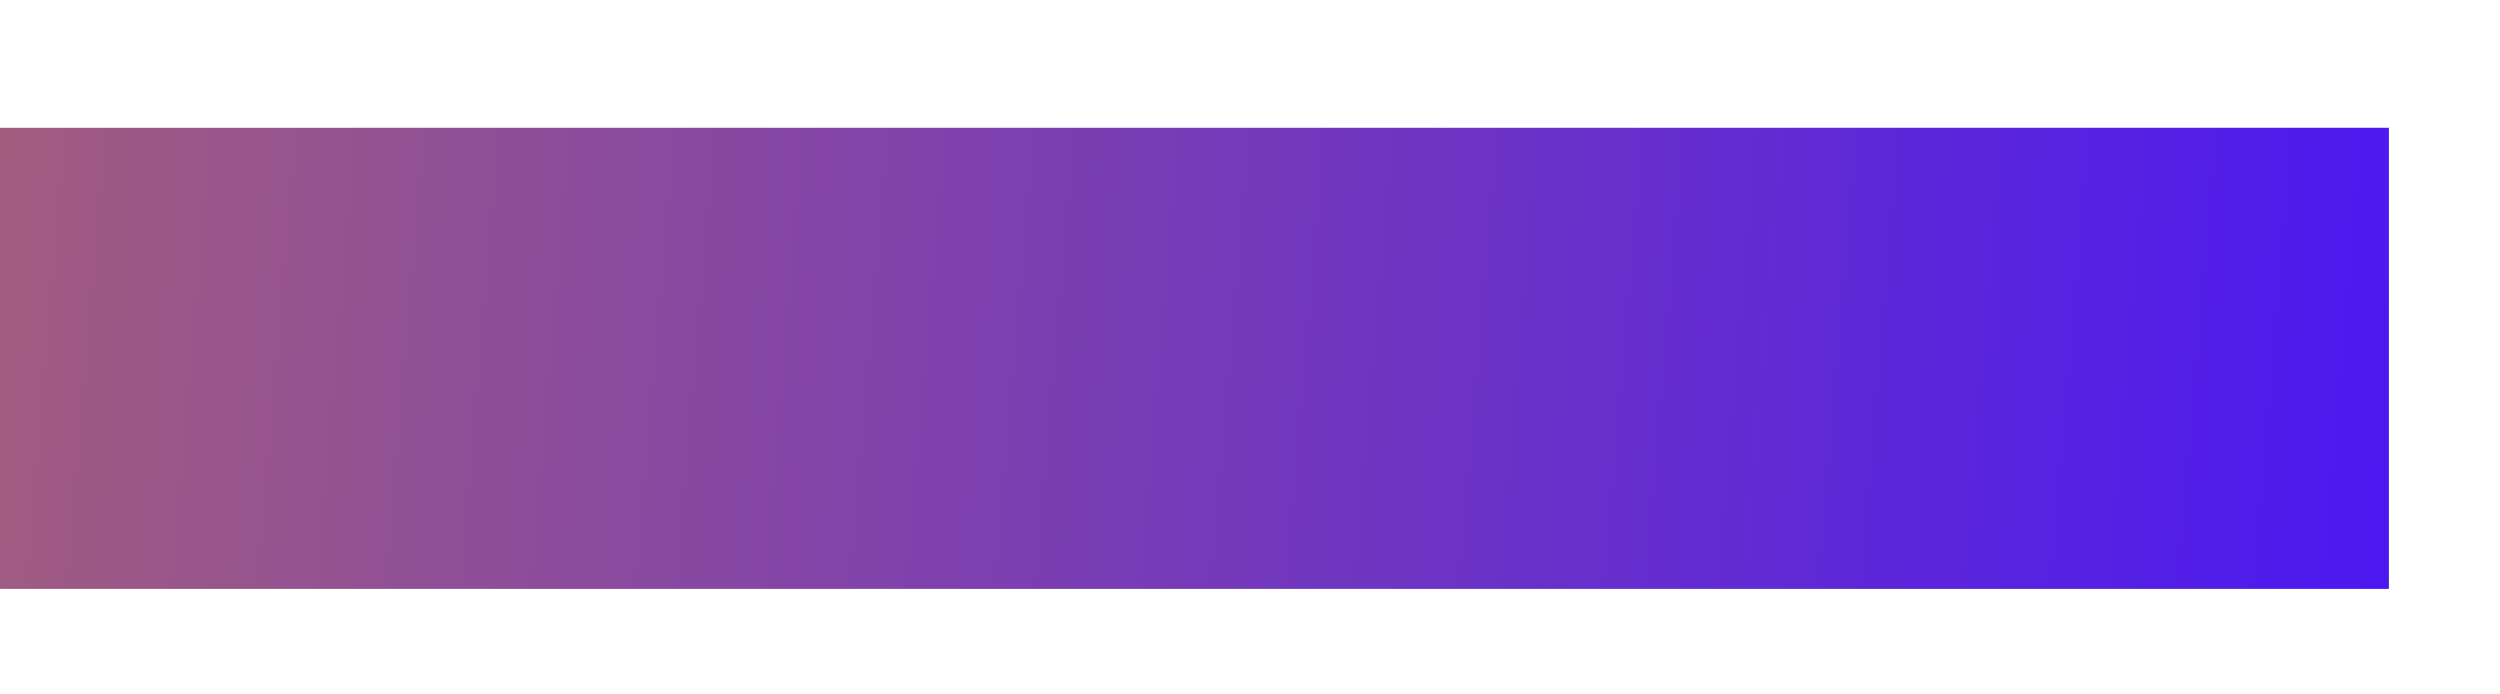 <svg width="18" height="5" viewBox="0 0 18 5" fill="none" xmlns="http://www.w3.org/2000/svg">
<path d="M17.2 0.92V4.24H0V0.92H17.2Z" fill="url(#paint0_linear_134_2448)"/>
<defs>
<linearGradient id="paint0_linear_134_2448" x1="16.504" y1="11.2" x2="-16.546" y2="8.354" gradientUnits="userSpaceOnUse">
<stop stop-color="#4B19F0"/>
<stop offset="1" stop-color="#F09A19"/>
</linearGradient>
</defs>
</svg>
